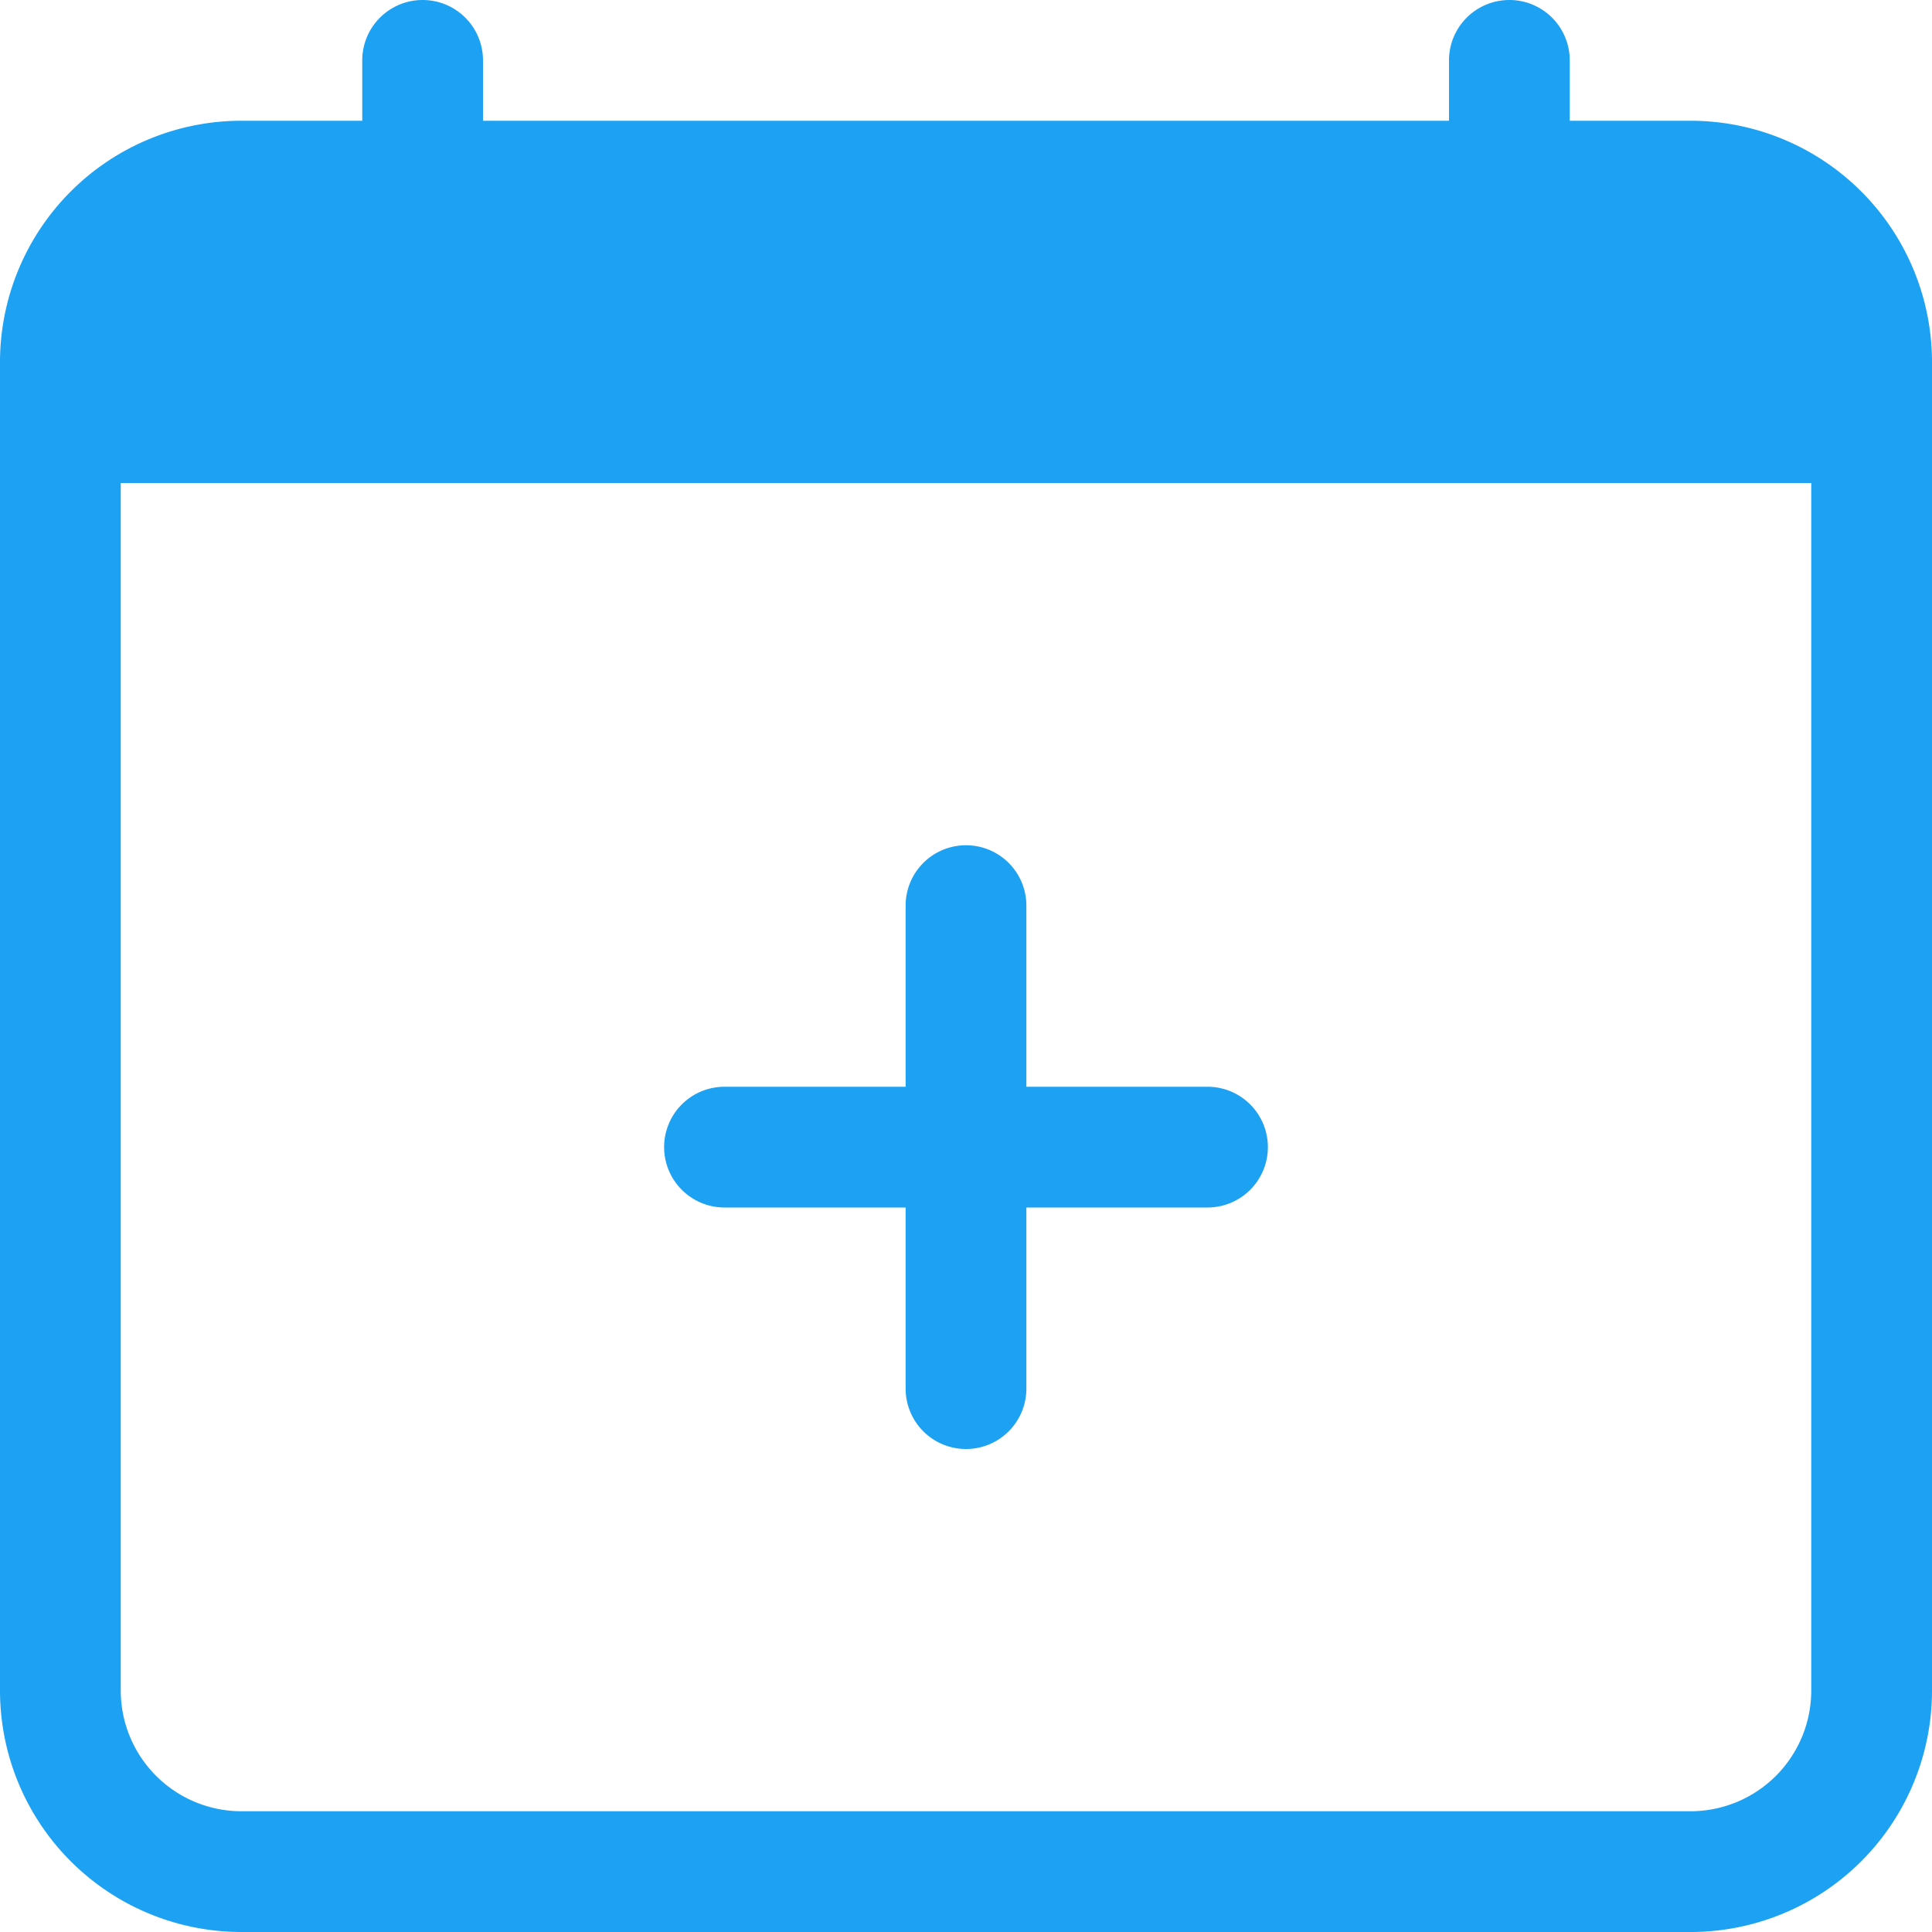 <svg class="bi bi-calendar-plus" width="1em" height="1em" viewBox="0 0 16 16" fill="#1da1f2" xmlns="http://www.w3.org/2000/svg">
  <path fill-rule="evenodd" d="M8 7a.5.5 0 0 1 .5.5v2a.5.5 0 0 1-.5.5H6a.5.5 0 0 1 0-1h1.5V7.5A.5.5 0 0 1 8 7z"/>
  <path fill-rule="evenodd" d="M7.5 9.5A.5.5 0 0 1 8 9h2a.5.5 0 0 1 0 1H8.5v1.5a.5.5 0 0 1-1 0v-2z"/>
  <path fill-rule="evenodd" d="M1 4v10a1 1 0 0 0 1 1h12a1 1 0 0 0 1-1V4H1zm1-3a2 2 0 0 0-2 2v11a2 2 0 0 0 2 2h12a2 2 0 0 0 2-2V3a2 2 0 0 0-2-2H2z"/>
  <path fill-rule="evenodd" d="M3.5 0a.5.5 0 0 1 .5.5V1a.5.5 0 0 1-1 0V.5a.5.5 0 0 1 .5-.5zm9 0a.5.5 0 0 1 .5.5V1a.5.5 0 0 1-1 0V.5a.5.5 0 0 1 .5-.5z"/>
</svg>